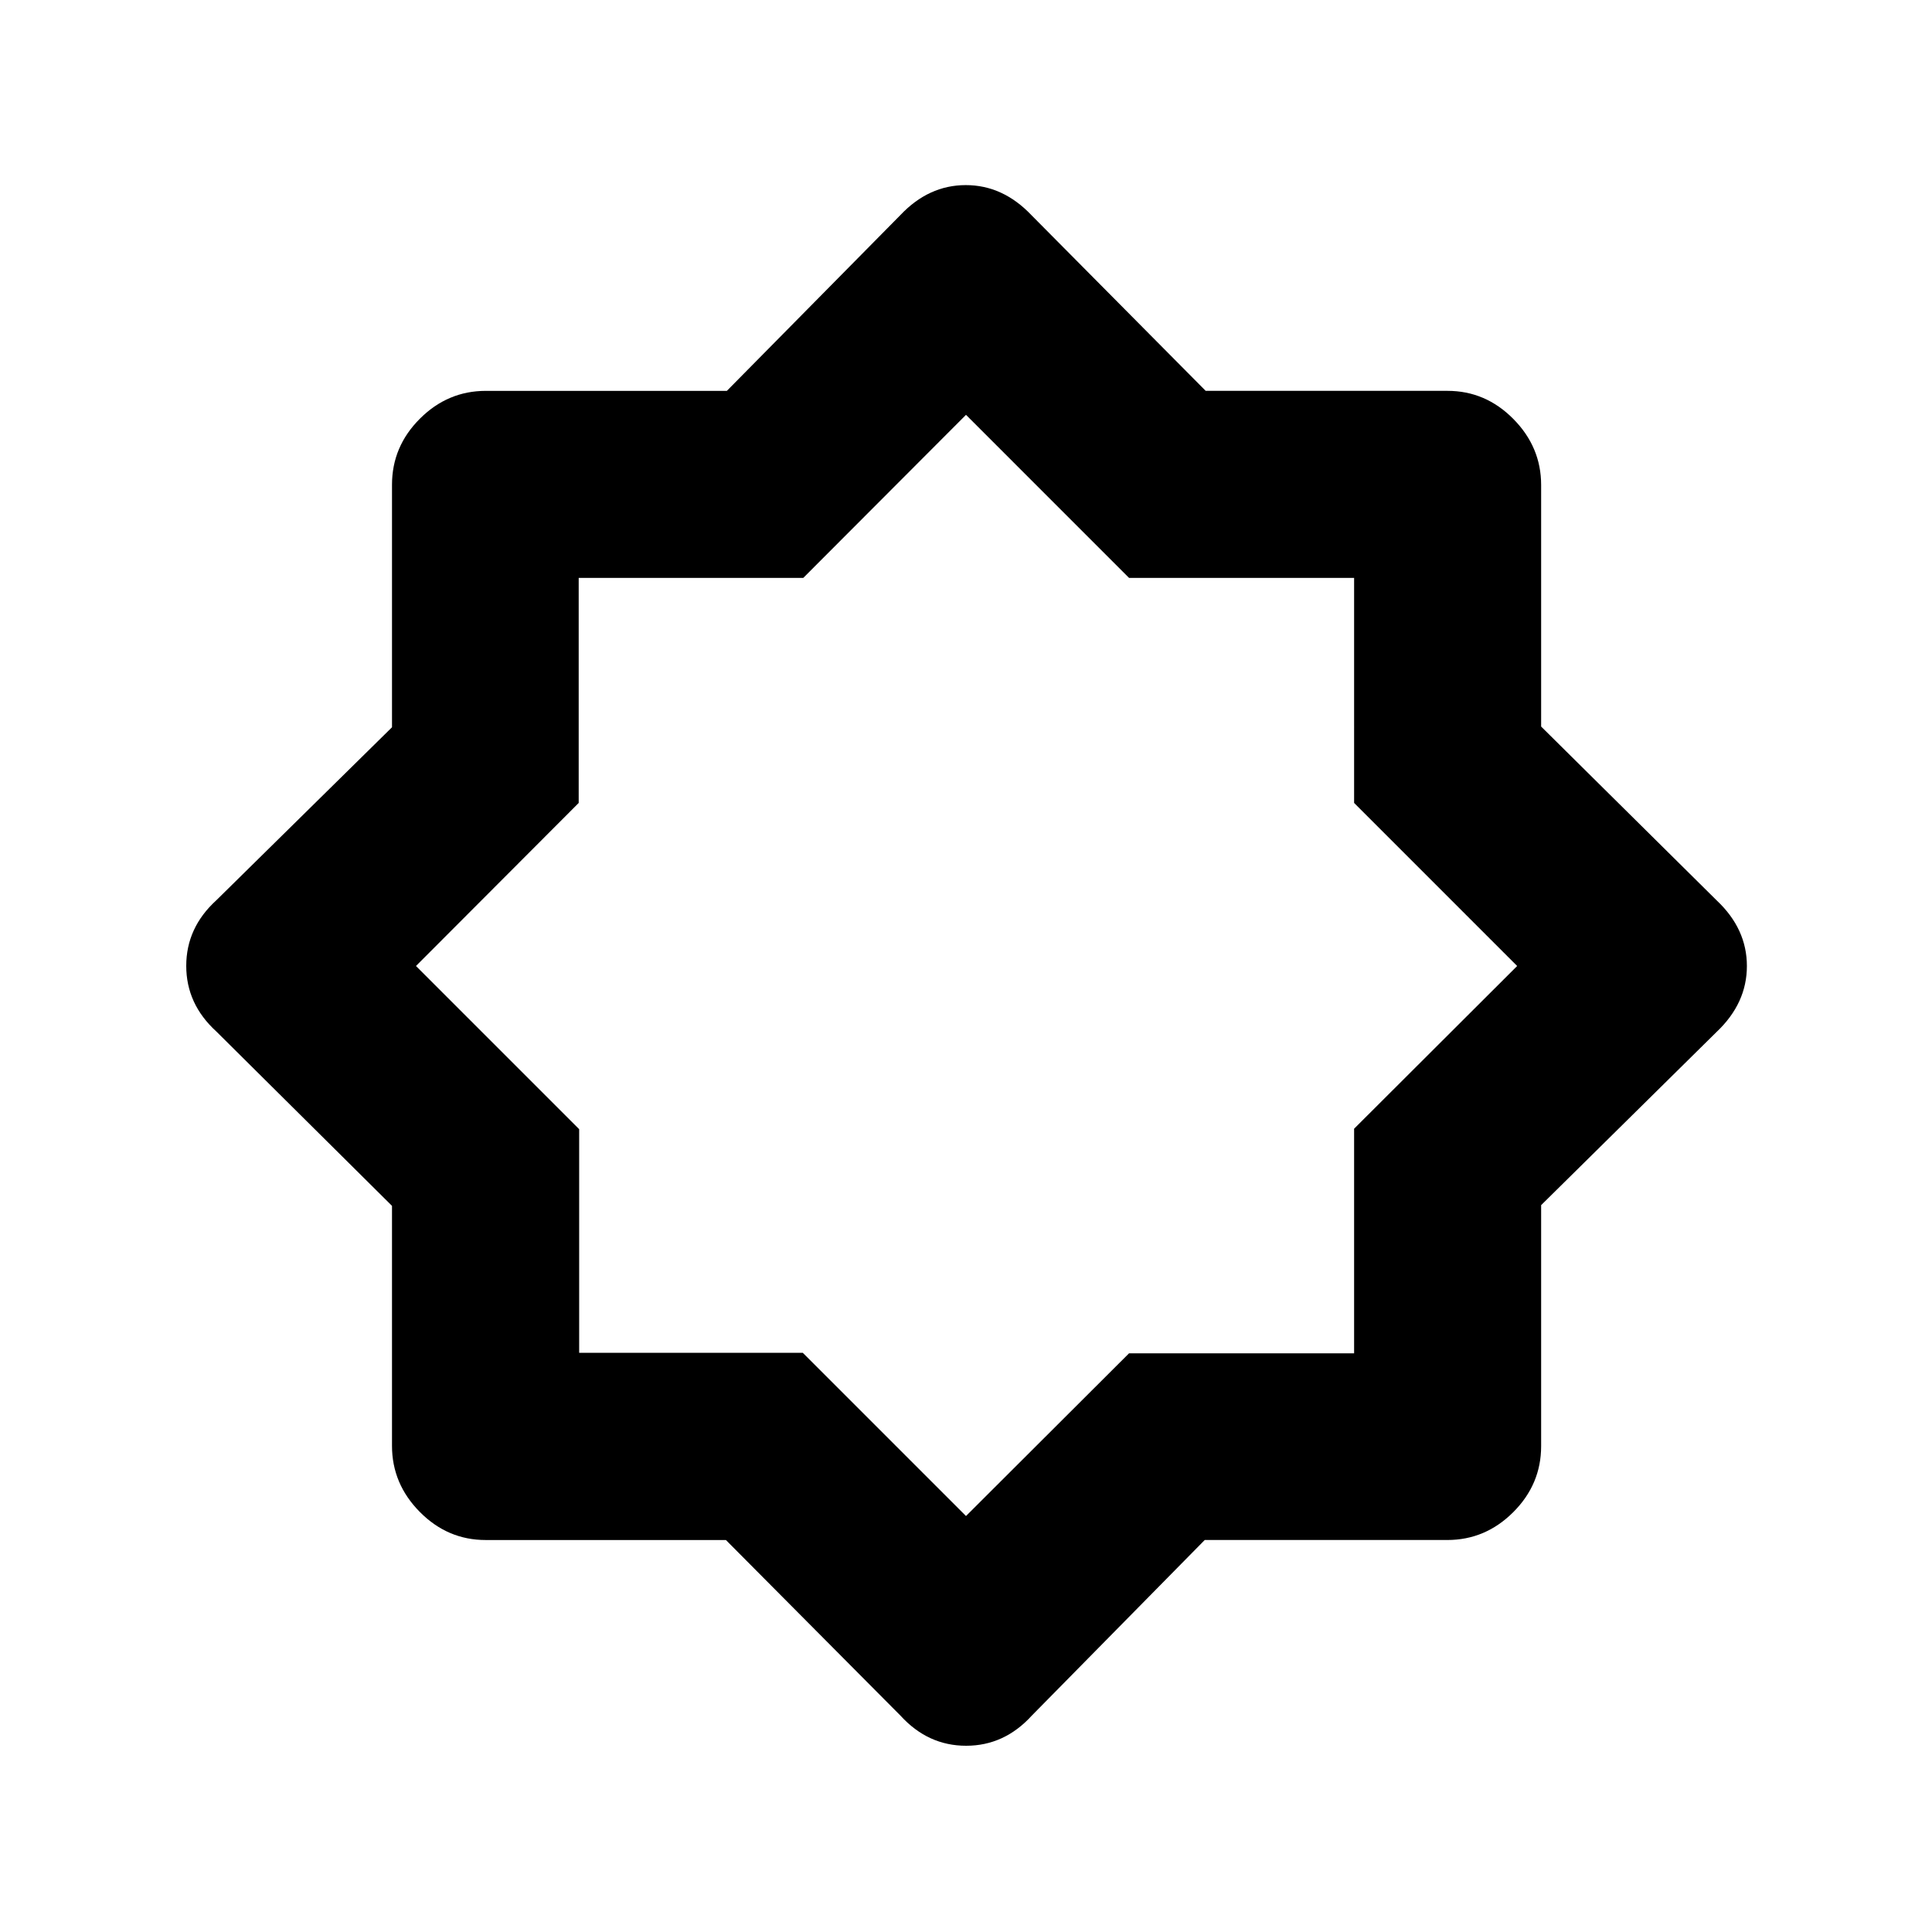 <svg xmlns="http://www.w3.org/2000/svg" height="20" viewBox="0 96 960 960" width="20"><path d="m447.456 948.5-86.755-87.274H241.31q-18.899 0-32.713-13.961-13.815-13.961-13.815-32.842V695.187L107.5 608.544q-14.957-13.632-14.957-32.606 0-18.973 14.957-32.605l87.282-85.957V336.847q0-18.942 13.844-32.786 13.844-13.844 32.786-13.844h119.762l86.159-87.282q14.094-14.957 32.554-14.957 18.459 0 32.657 14.957l86.553 87.274h120.158q18.899 0 32.713 13.961 13.815 13.96 13.815 32.841v120.004l87.282 86.441q14.957 14.095 14.957 32.554 0 18.46-14.957 32.657l-87.282 86.159v119.762q0 18.942-13.844 32.786-13.844 13.844-32.786 13.844H598.624L512.667 948.5q-13.632 14.957-32.605 14.957-18.974 0-32.606-14.957Zm33.109-374.065ZM480 849.303l81.02-80.854h111.828V656.854L753.868 576l-81.02-81.02V383.152H561.02L480 302.132l-80.854 81.02H287.551V494.98L206.697 576l81.087 81.087v111.129h111.129L480 849.303Z"/></svg>